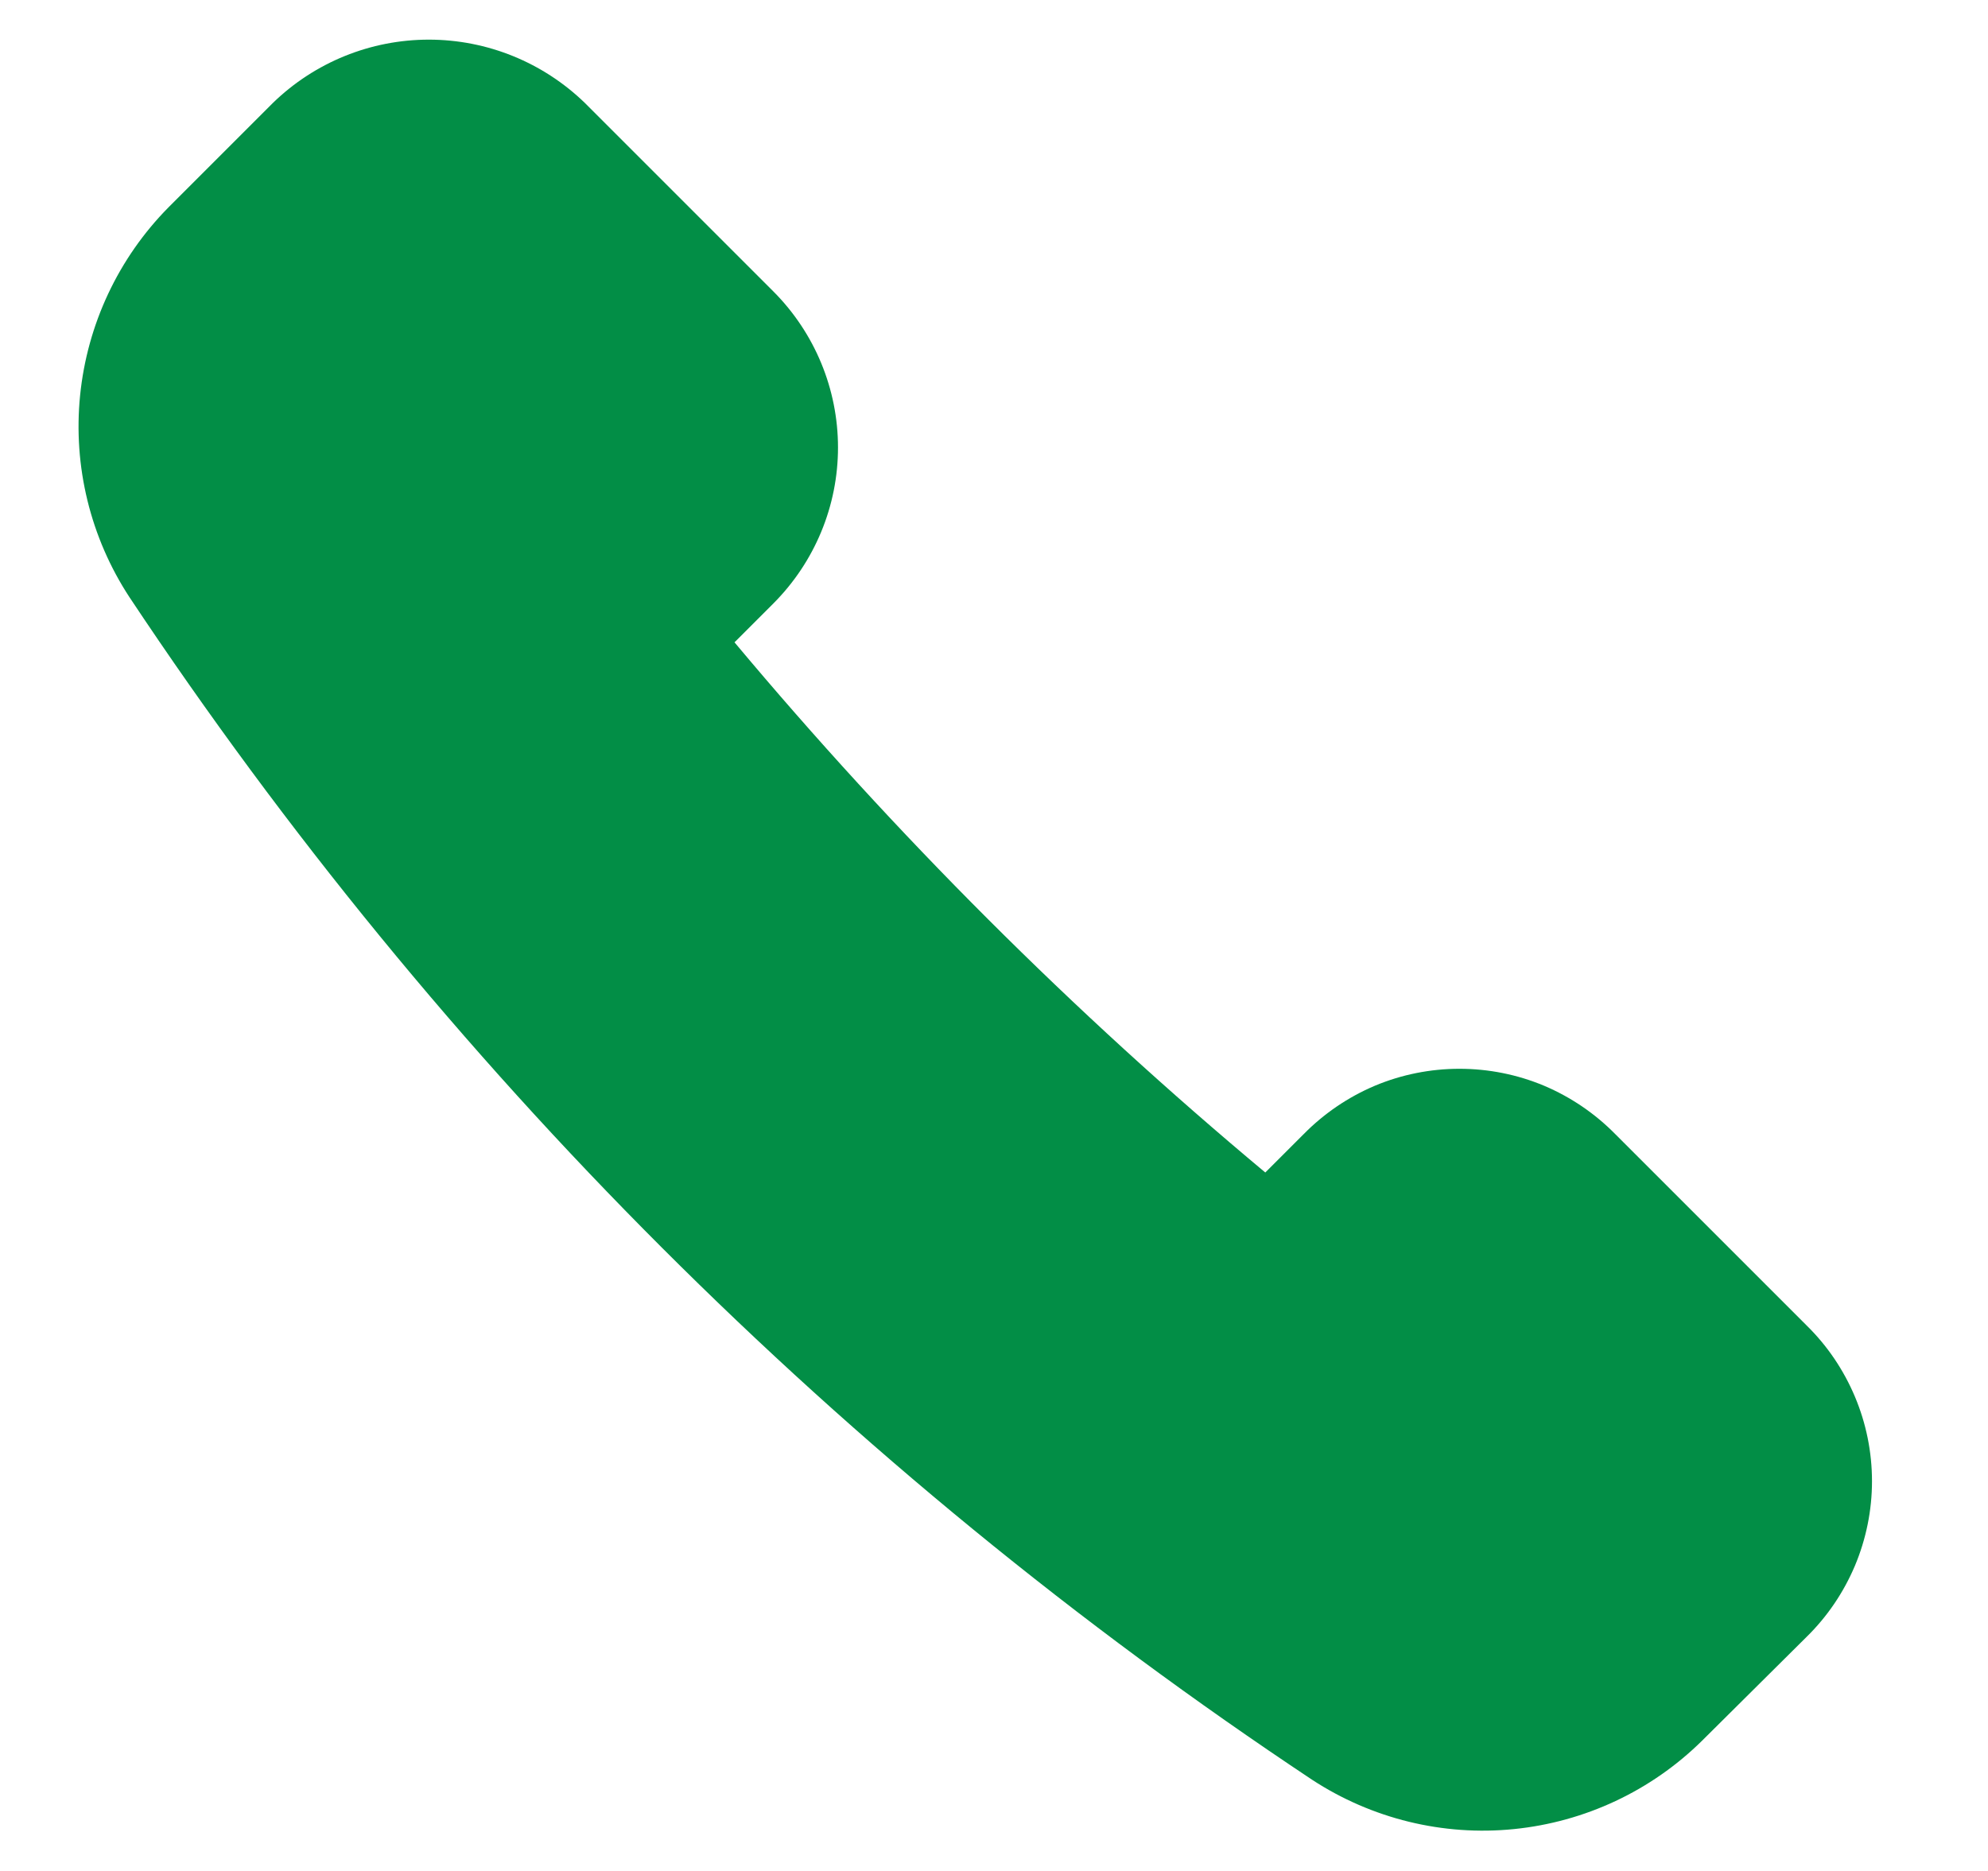 <svg width="17" height="16" viewBox="0 0 17 16" fill="none" xmlns="http://www.w3.org/2000/svg">
<g clip-path="url(#clip0_82_5287)">
<path d="M15.447 11.333L13.814 9.7C13.64 9.523 13.433 9.382 13.204 9.285C12.975 9.189 12.729 9.14 12.48 9.14C12.232 9.14 11.986 9.189 11.757 9.285C11.528 9.382 11.321 9.523 11.147 9.7L10.82 10.027C9.175 8.654 7.656 7.136 6.281 5.493L6.614 5.16C6.967 4.806 7.166 4.327 7.166 3.827C7.166 3.327 6.967 2.847 6.614 2.493L5.001 0.88C4.643 0.533 4.165 0.339 3.667 0.339C3.169 0.339 2.691 0.533 2.334 0.88L1.441 1.773C1.012 2.207 0.746 2.775 0.685 3.381C0.624 3.988 0.773 4.597 1.107 5.107C3.771 9.117 7.21 12.556 11.22 15.22C11.731 15.554 12.34 15.703 12.946 15.642C13.553 15.581 14.12 15.315 14.554 14.887L15.447 14C15.625 13.826 15.765 13.619 15.862 13.39C15.958 13.161 16.008 12.915 16.008 12.667C16.008 12.418 15.958 12.172 15.862 11.944C15.765 11.714 15.625 11.507 15.447 11.333Z" fill="#028E46"/>
</g>
<defs>
<clipPath id="clip0_82_5287">
<rect width="16" height="16" fill="white" transform="translate(0.334)"/>
</clipPath>
</defs>
</svg>
